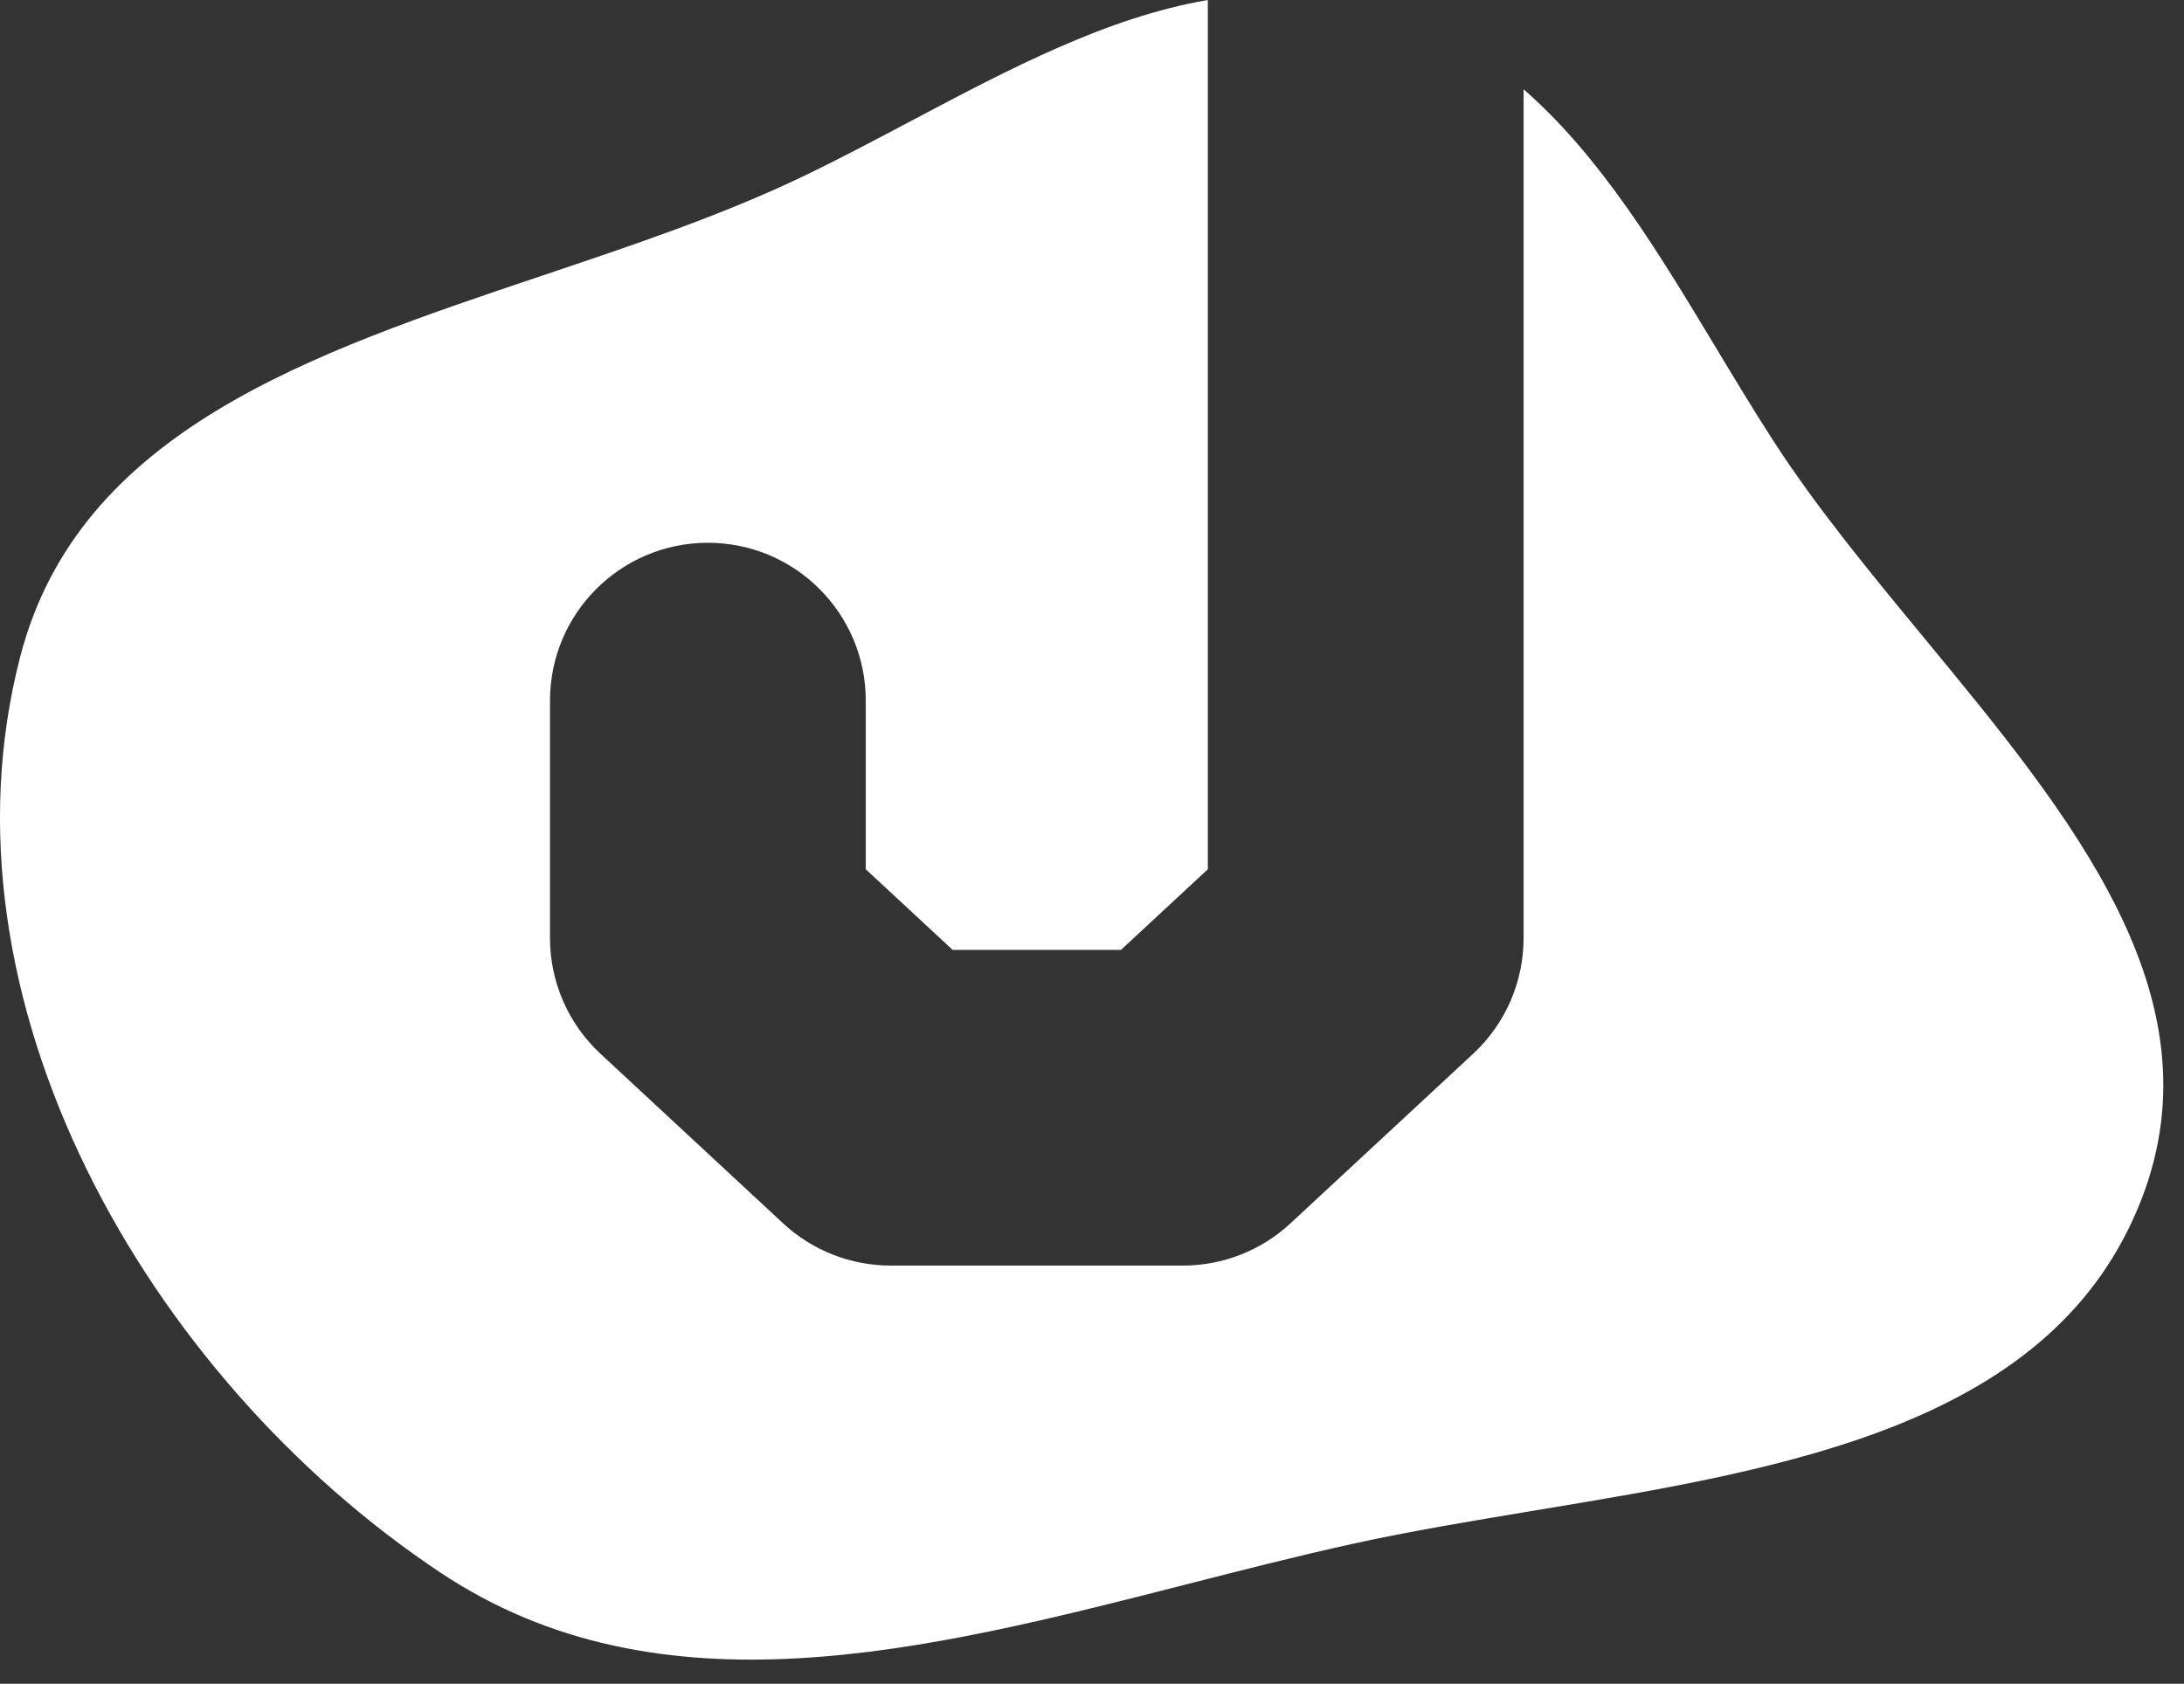 <svg width="83" height="64" viewBox="0 0 83 64" fill="none"
  xmlns="http://www.w3.org/2000/svg">
  <rect x="0" y="0" width="83" height="64" fill="#333333" stroke="none"/>
  <path fill-rule="evenodd" clip-rule="evenodd" d="M45.902 3.44163e-07C42.063 0.658 38.357 2.621 34.631 4.594C33.266 5.317 31.898 6.041 30.52 6.704C27.459 8.174 24.043 9.322 20.64 10.465C11.777 13.443 2.996 16.393 0.771 24.951C-2.608 37.95 5.55 52.319 16.726 59.768C25.076 65.334 35.16 62.758 45.104 60.218C47.209 59.68 49.307 59.144 51.382 58.687C53.605 58.197 55.963 57.807 58.349 57.411C68.014 55.81 78.119 54.136 81.409 45.52C84.341 37.843 78.727 31.039 73.121 24.244C71.072 21.761 69.025 19.28 67.395 16.757C66.644 15.595 65.922 14.395 65.199 13.195C63.02 9.577 60.845 5.964 57.902 3.393V26.631V31.144V35.657C57.902 37.326 57.208 38.919 55.985 40.054L52.513 43.278L49.04 46.502C47.931 47.532 46.472 48.105 44.958 48.105H39.402H33.847C32.333 48.105 30.874 47.532 29.764 46.502L26.292 43.278L22.82 40.054C21.597 38.919 20.902 37.326 20.902 35.657V31.144V26.631C20.902 23.317 23.589 20.631 26.902 20.631C30.216 20.631 32.902 23.317 32.902 26.631V31.144V33.041L34.457 34.484L36.203 36.105H39.402H42.602L44.348 34.484L45.902 33.041V31.144V26.631V3.44163e-07Z" fill="white"/>
</svg>
